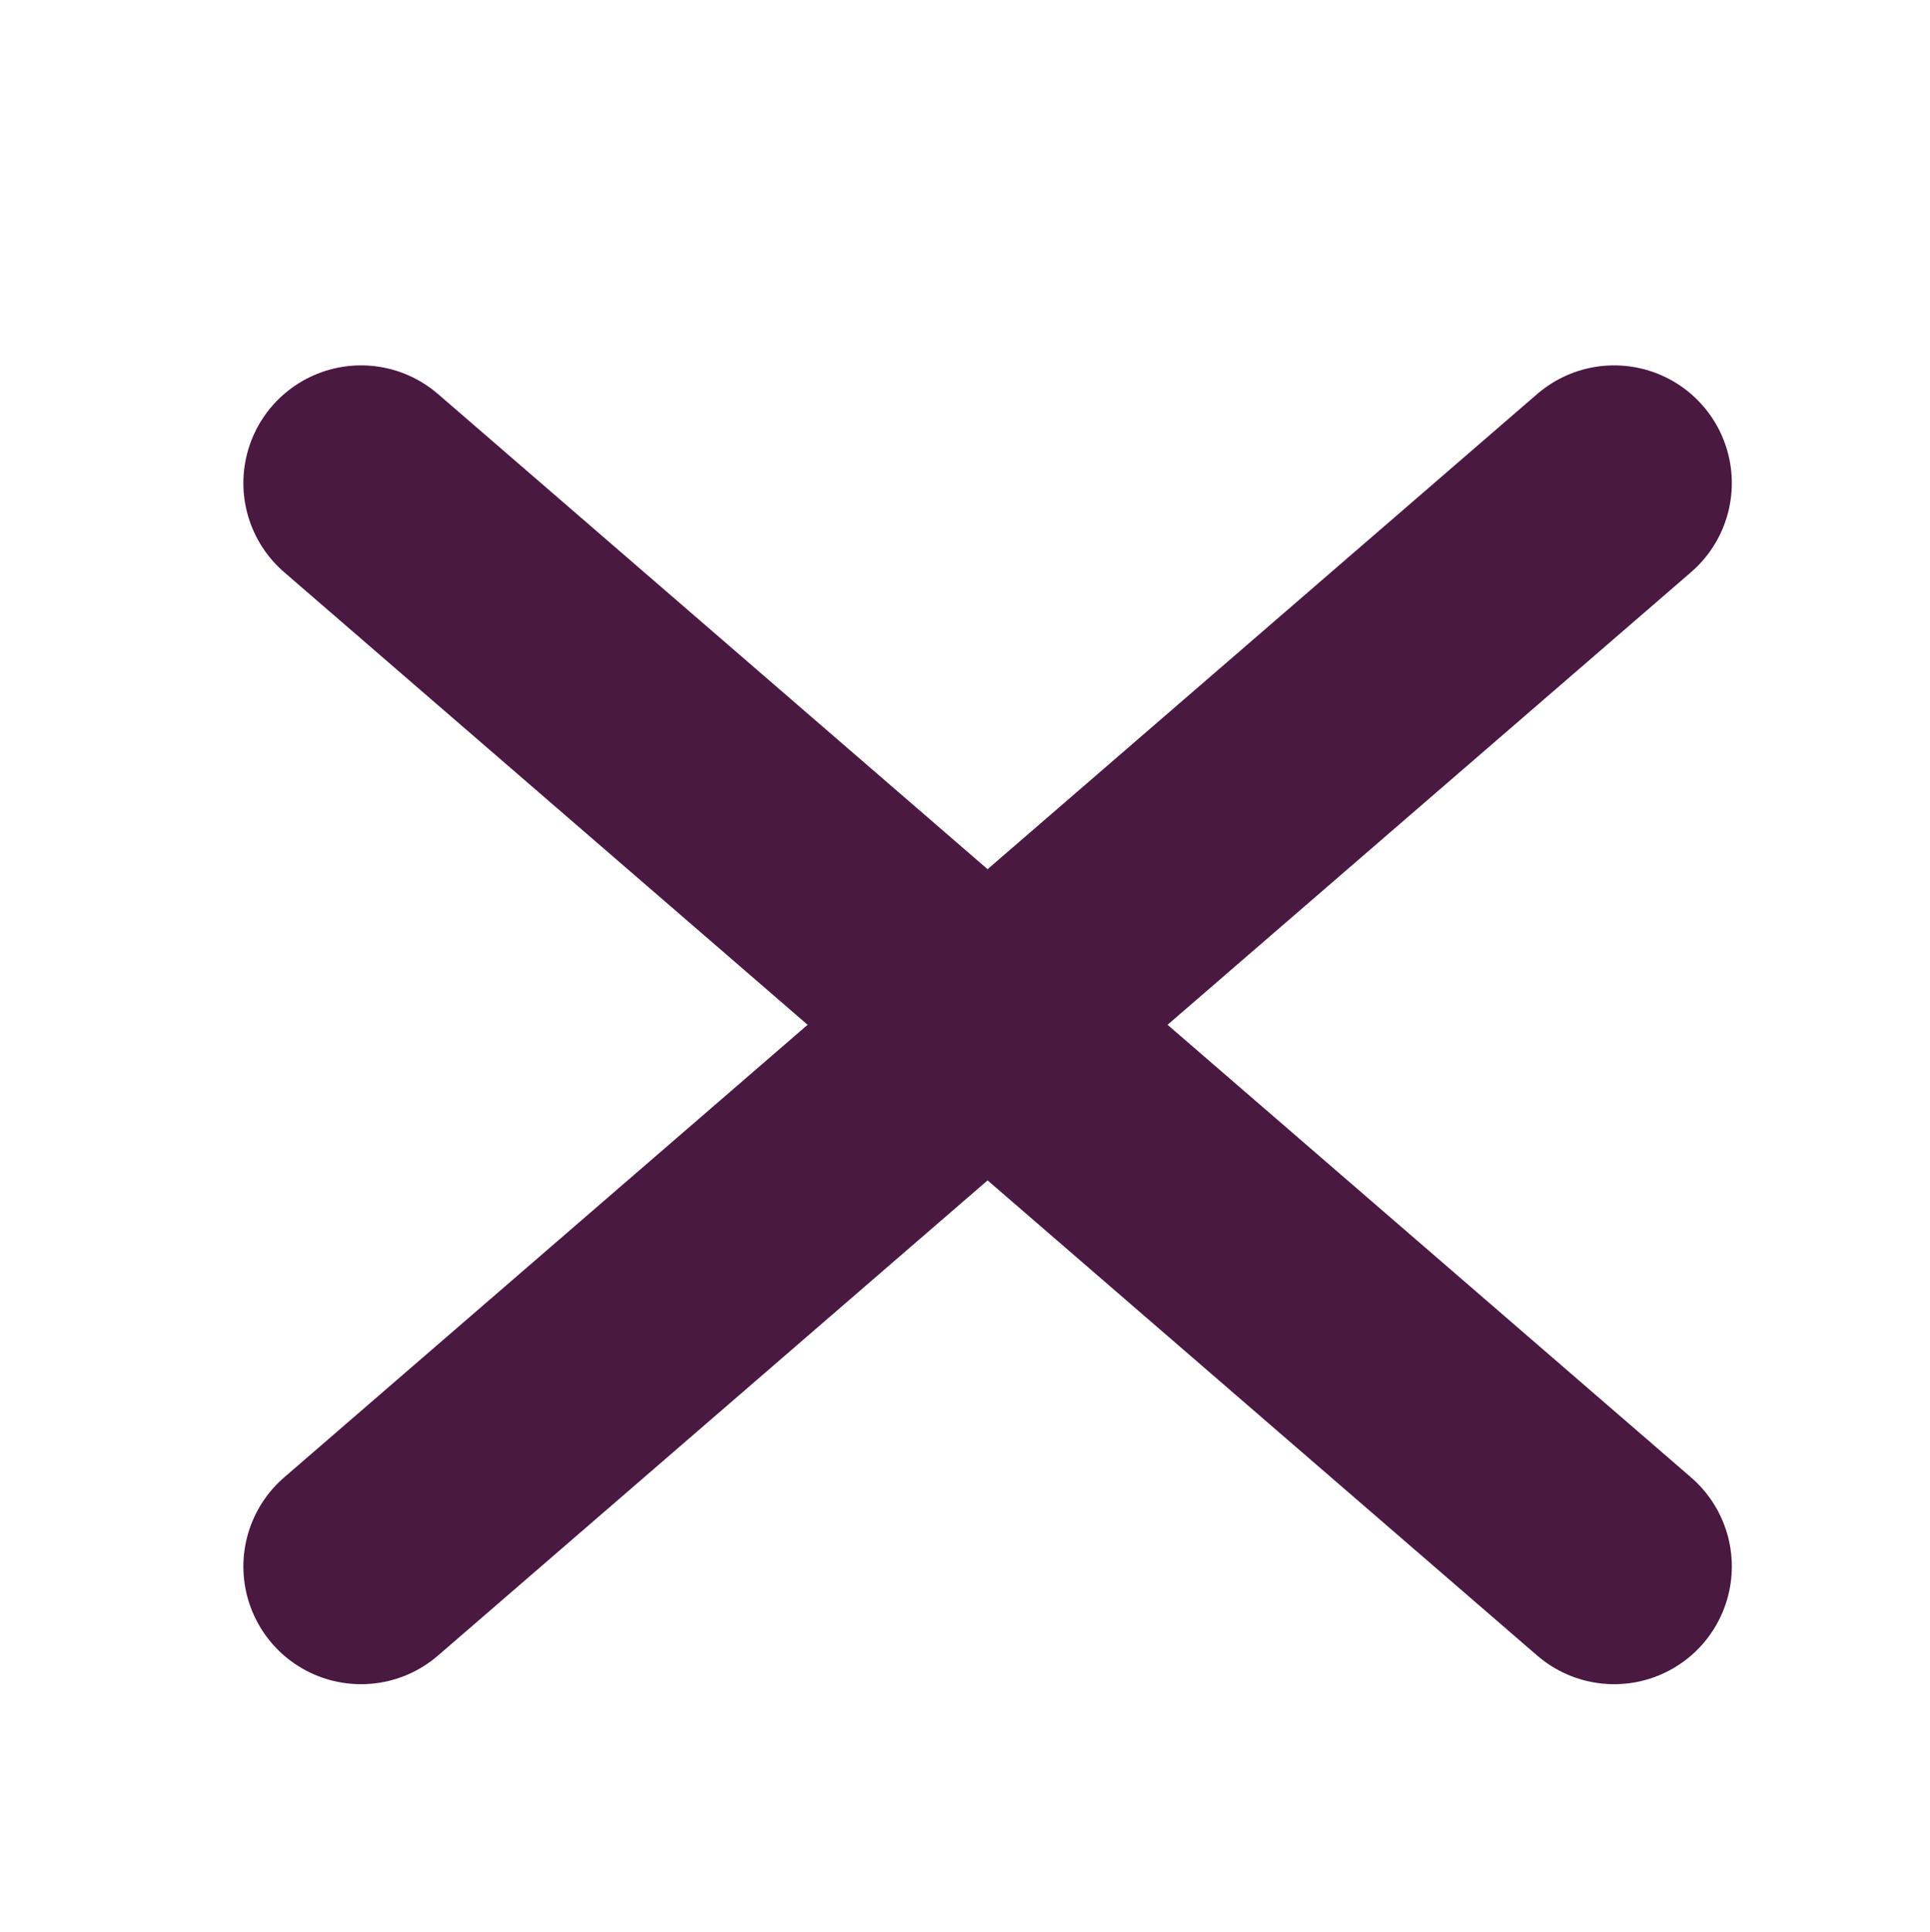 <?xml version="1.0" encoding="UTF-8"?><svg id="ikoner" xmlns="http://www.w3.org/2000/svg" width="41" height="41.04" viewBox="0 0 41 41.04"><defs><style>.cls-1{fill:none;stroke:#4a1942;stroke-linecap:round;stroke-miterlimit:10;stroke-width:5px;}</style></defs><line class="cls-1" x1="34.29" y1="10.26" x2="7.67" y2="33.27"/><line class="cls-1" x1="7.67" y1="10.26" x2="34.29" y2="33.27"/></svg>